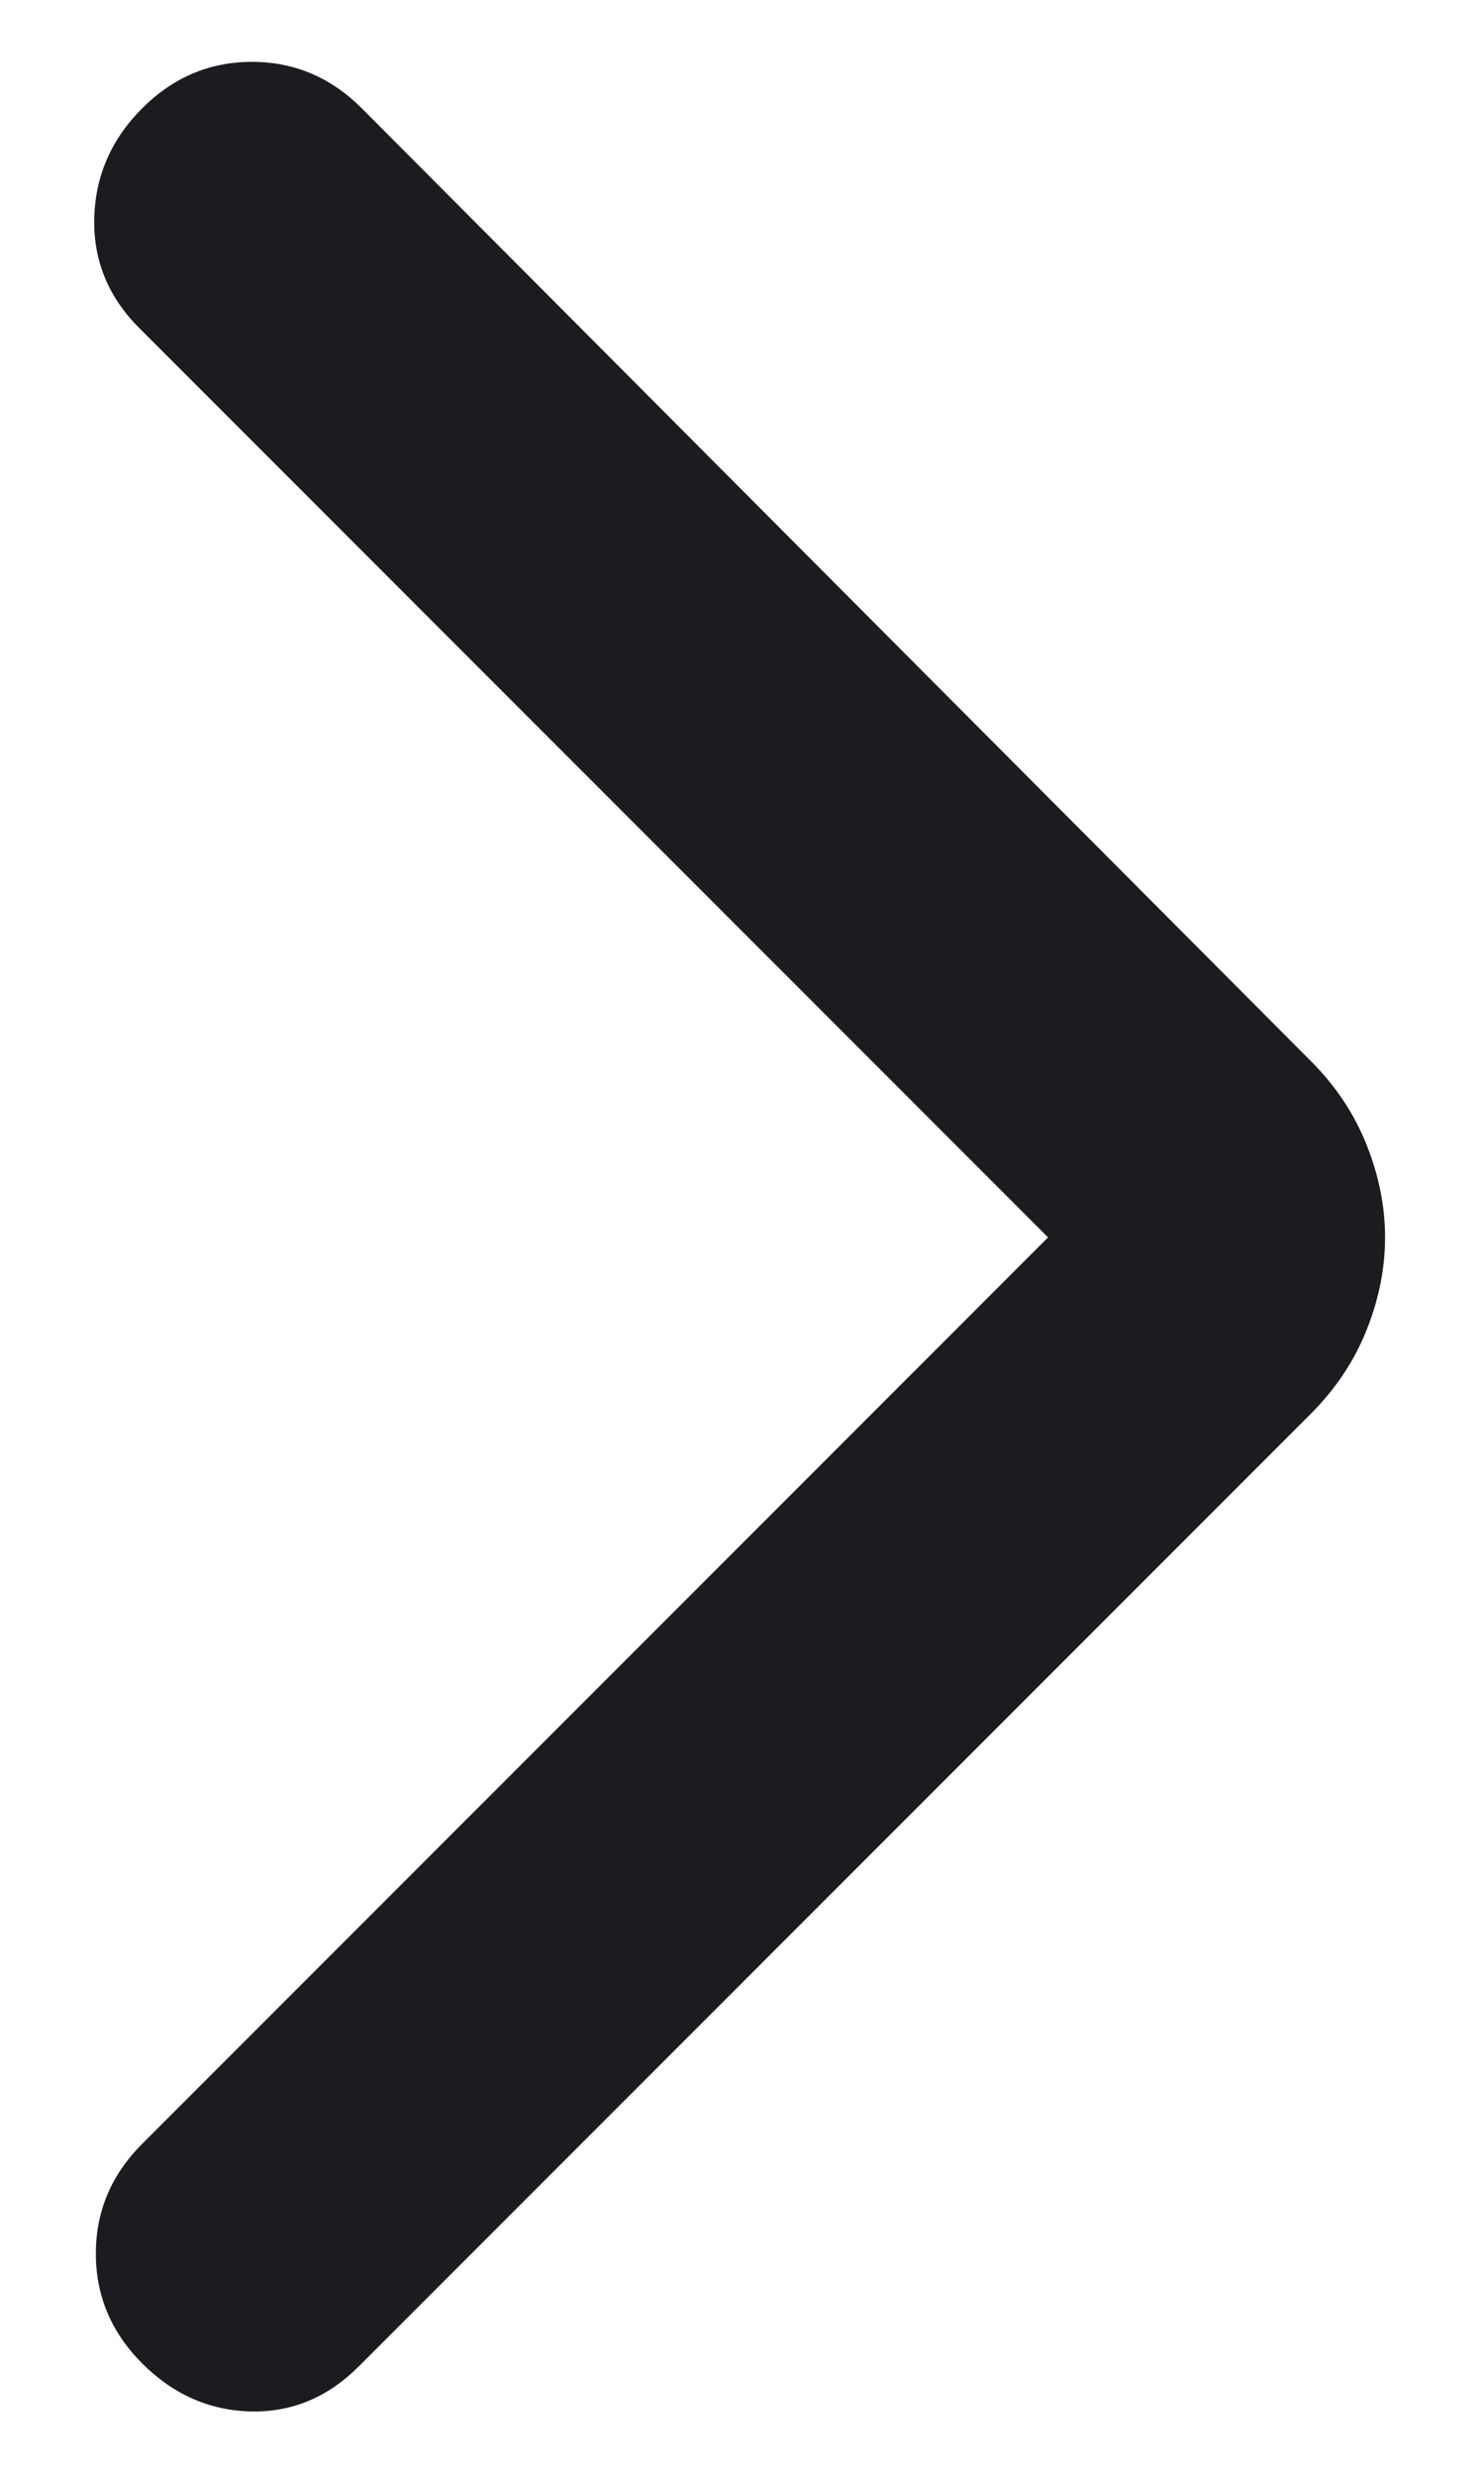 <svg xmlns="http://www.w3.org/2000/svg" width="12" height="20" fill="none" viewBox="0 0 12 20"><path fill="#1C1B1F" d="M8.475 10L1.125 2.65C0.875 2.4 0.754 2.104 0.762 1.762C0.771 1.421 0.9 1.125 1.15 0.875C1.4 0.625 1.696 0.5 2.037 0.5C2.379 0.5 2.675 0.625 2.925 0.875L10.6 8.575C10.8 8.775 10.95 9 11.05 9.25C11.15 9.5 11.2 9.75 11.2 10C11.2 10.25 11.15 10.5 11.05 10.75C10.95 11 10.8 11.225 10.6 11.425L2.9 19.125C2.65 19.375 2.358 19.496 2.025 19.488C1.692 19.479 1.4 19.35 1.15 19.1C0.9 18.85 0.775 18.554 0.775 18.212C0.775 17.871 0.9 17.575 1.15 17.325L8.475 10Z"/></svg>